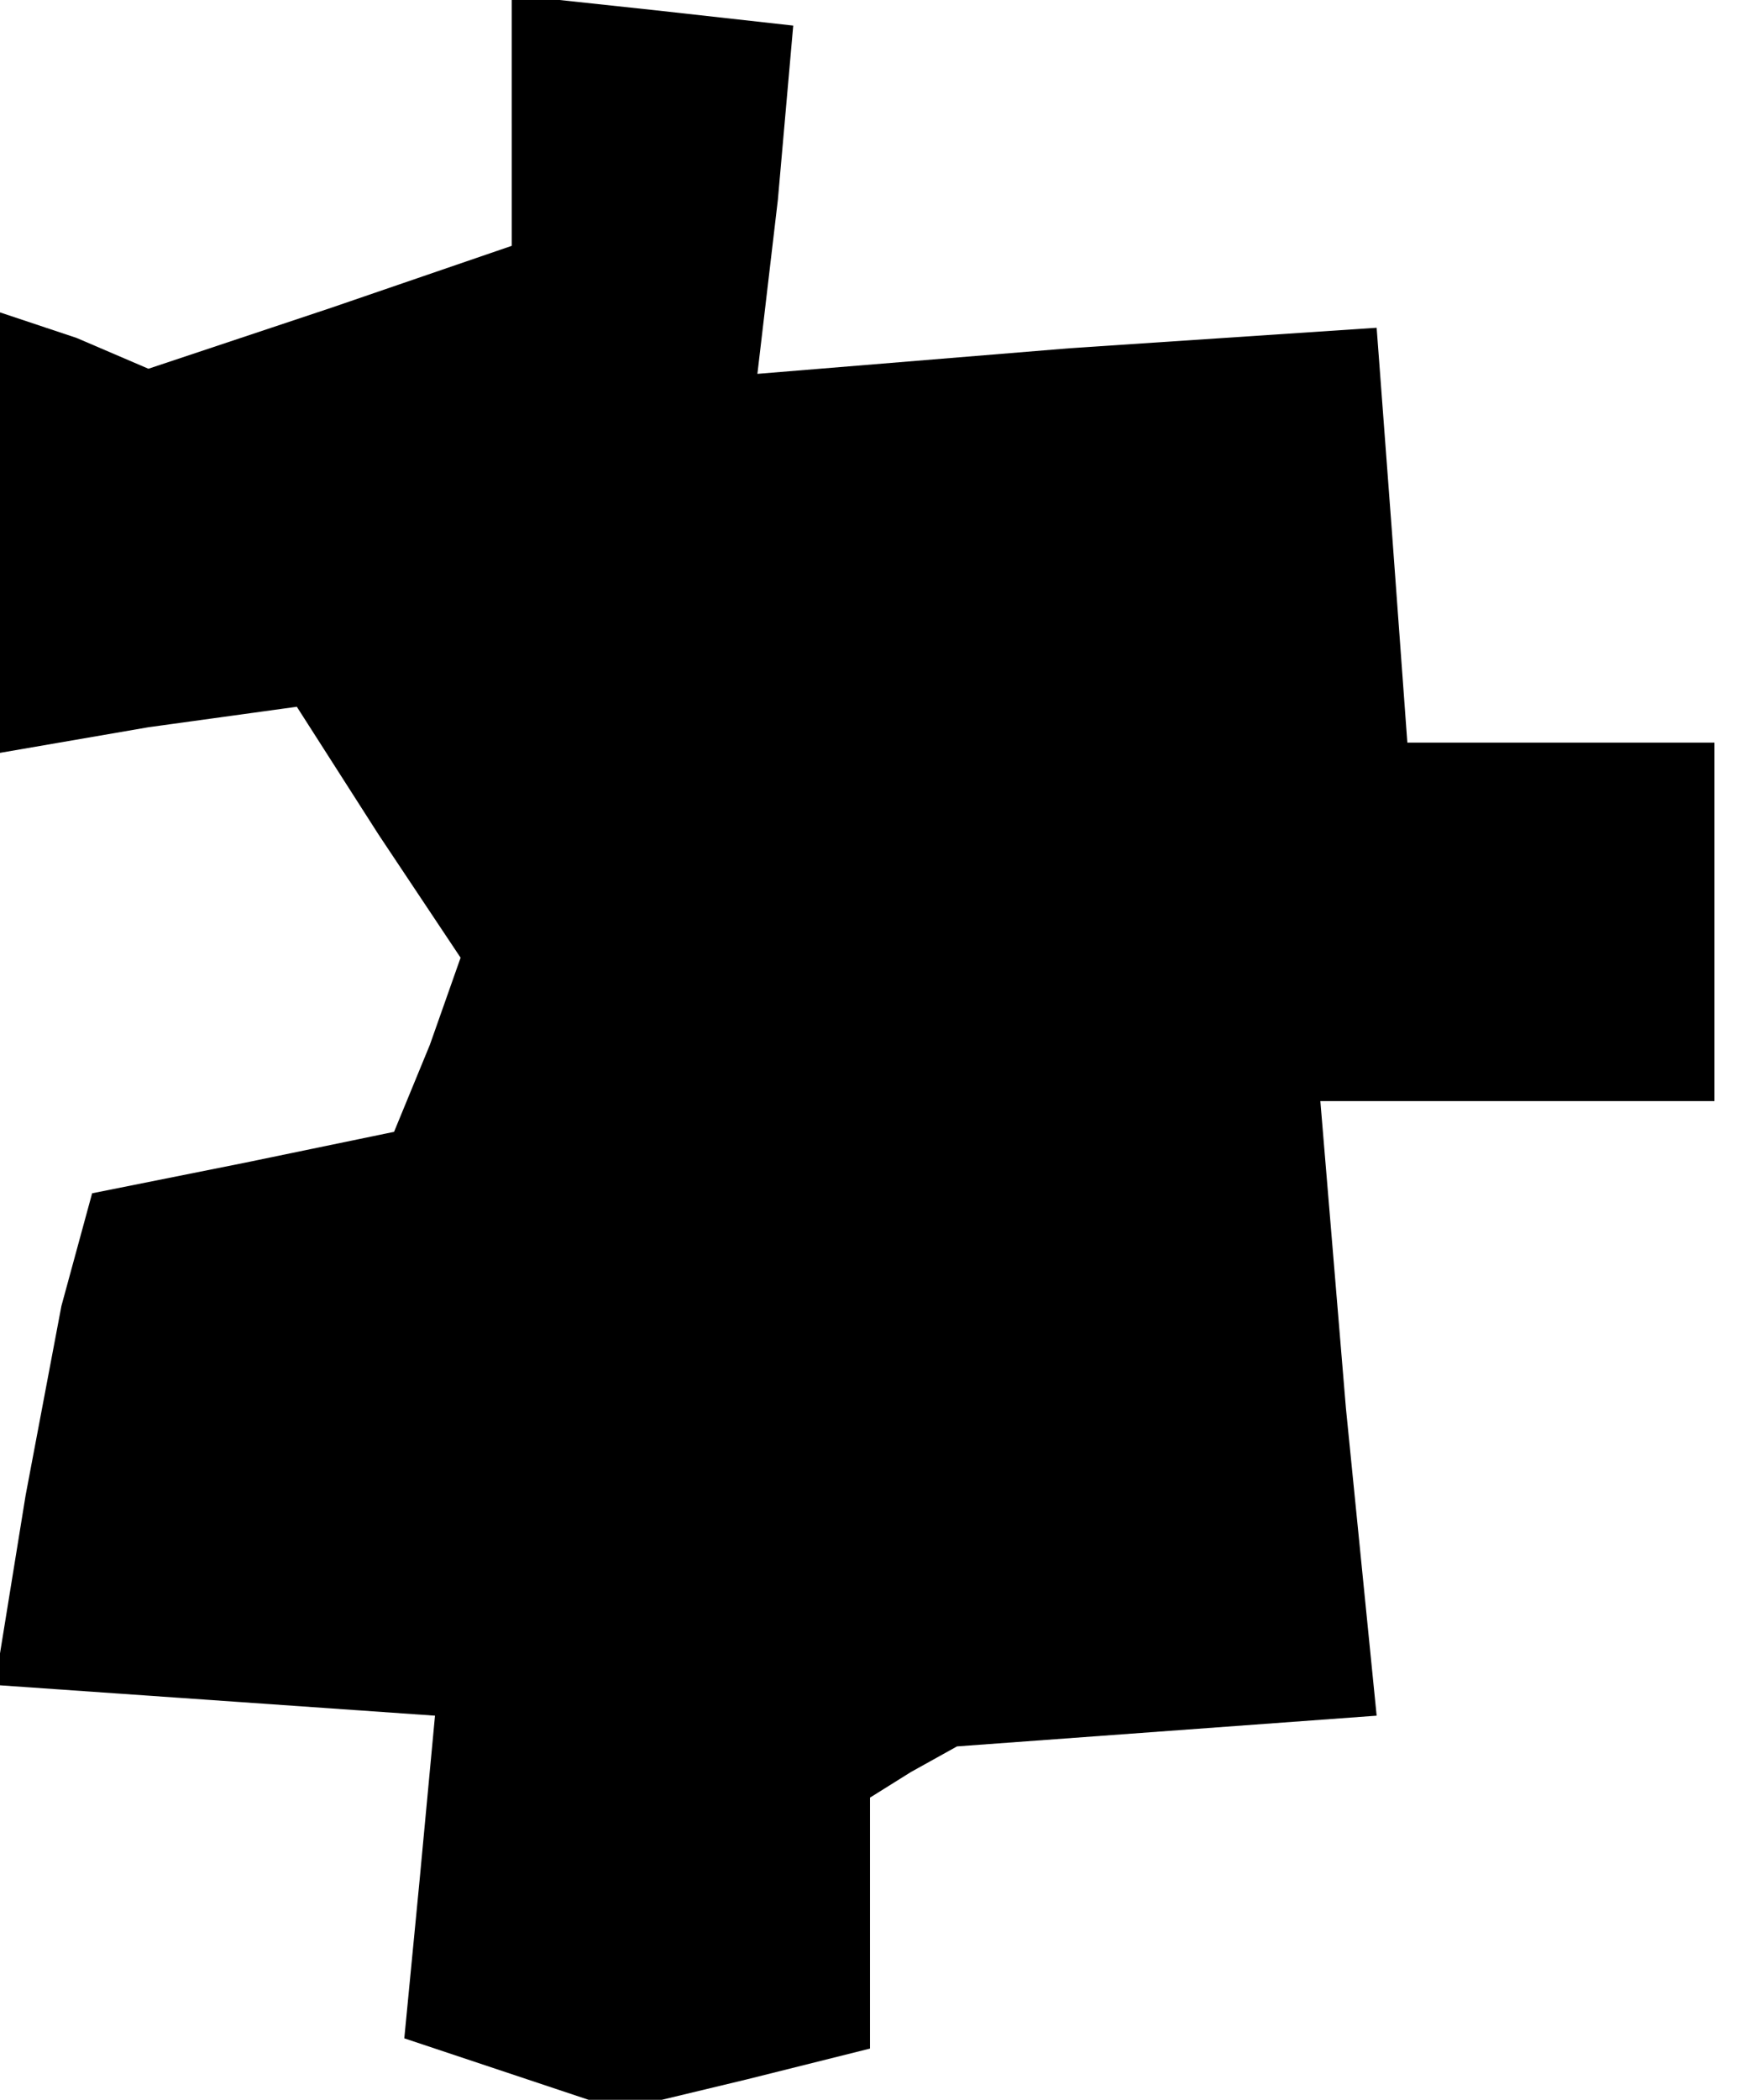 <?xml version="1.0" standalone="no"?>
<!DOCTYPE svg PUBLIC "-//W3C//DTD SVG 20010904//EN"
 "http://www.w3.org/TR/2001/REC-SVG-20010904/DTD/svg10.dtd">
<svg version="1.0" xmlns="http://www.w3.org/2000/svg"
 width="34pt" height="41pt" viewBox="0 0 34 41"
 preserveAspectRatio="xMidYMid meet">
<g transform="translate(0,41) scale(0.1,-0.1)"
fill="#000000" stroke="none">
<path d="M100 386 l0 -24 -35 -12 -36 -12 -14 6 -15 5 0 -43 0 -43 29 5 29 4
16 -25 16 -24 -6 -17 -7 -17 -29 -6 -30 -6 -3 -11 -3 -11 -7 -37 -6 -37 43 -3
43 -3 -3 -32 -3 -31 21 -7 21 -7 25 6 24 6 0 25 0 24 8 5 9 5 41 3 41 3 -6 60
-5 60 38 0 39 0 0 35 0 35 -30 0 -30 0 -3 41 -3 40 -60 -4 -61 -5 4 34 3 34
-27 3 -28 3 0 -25z"/>
</g>
</svg>
